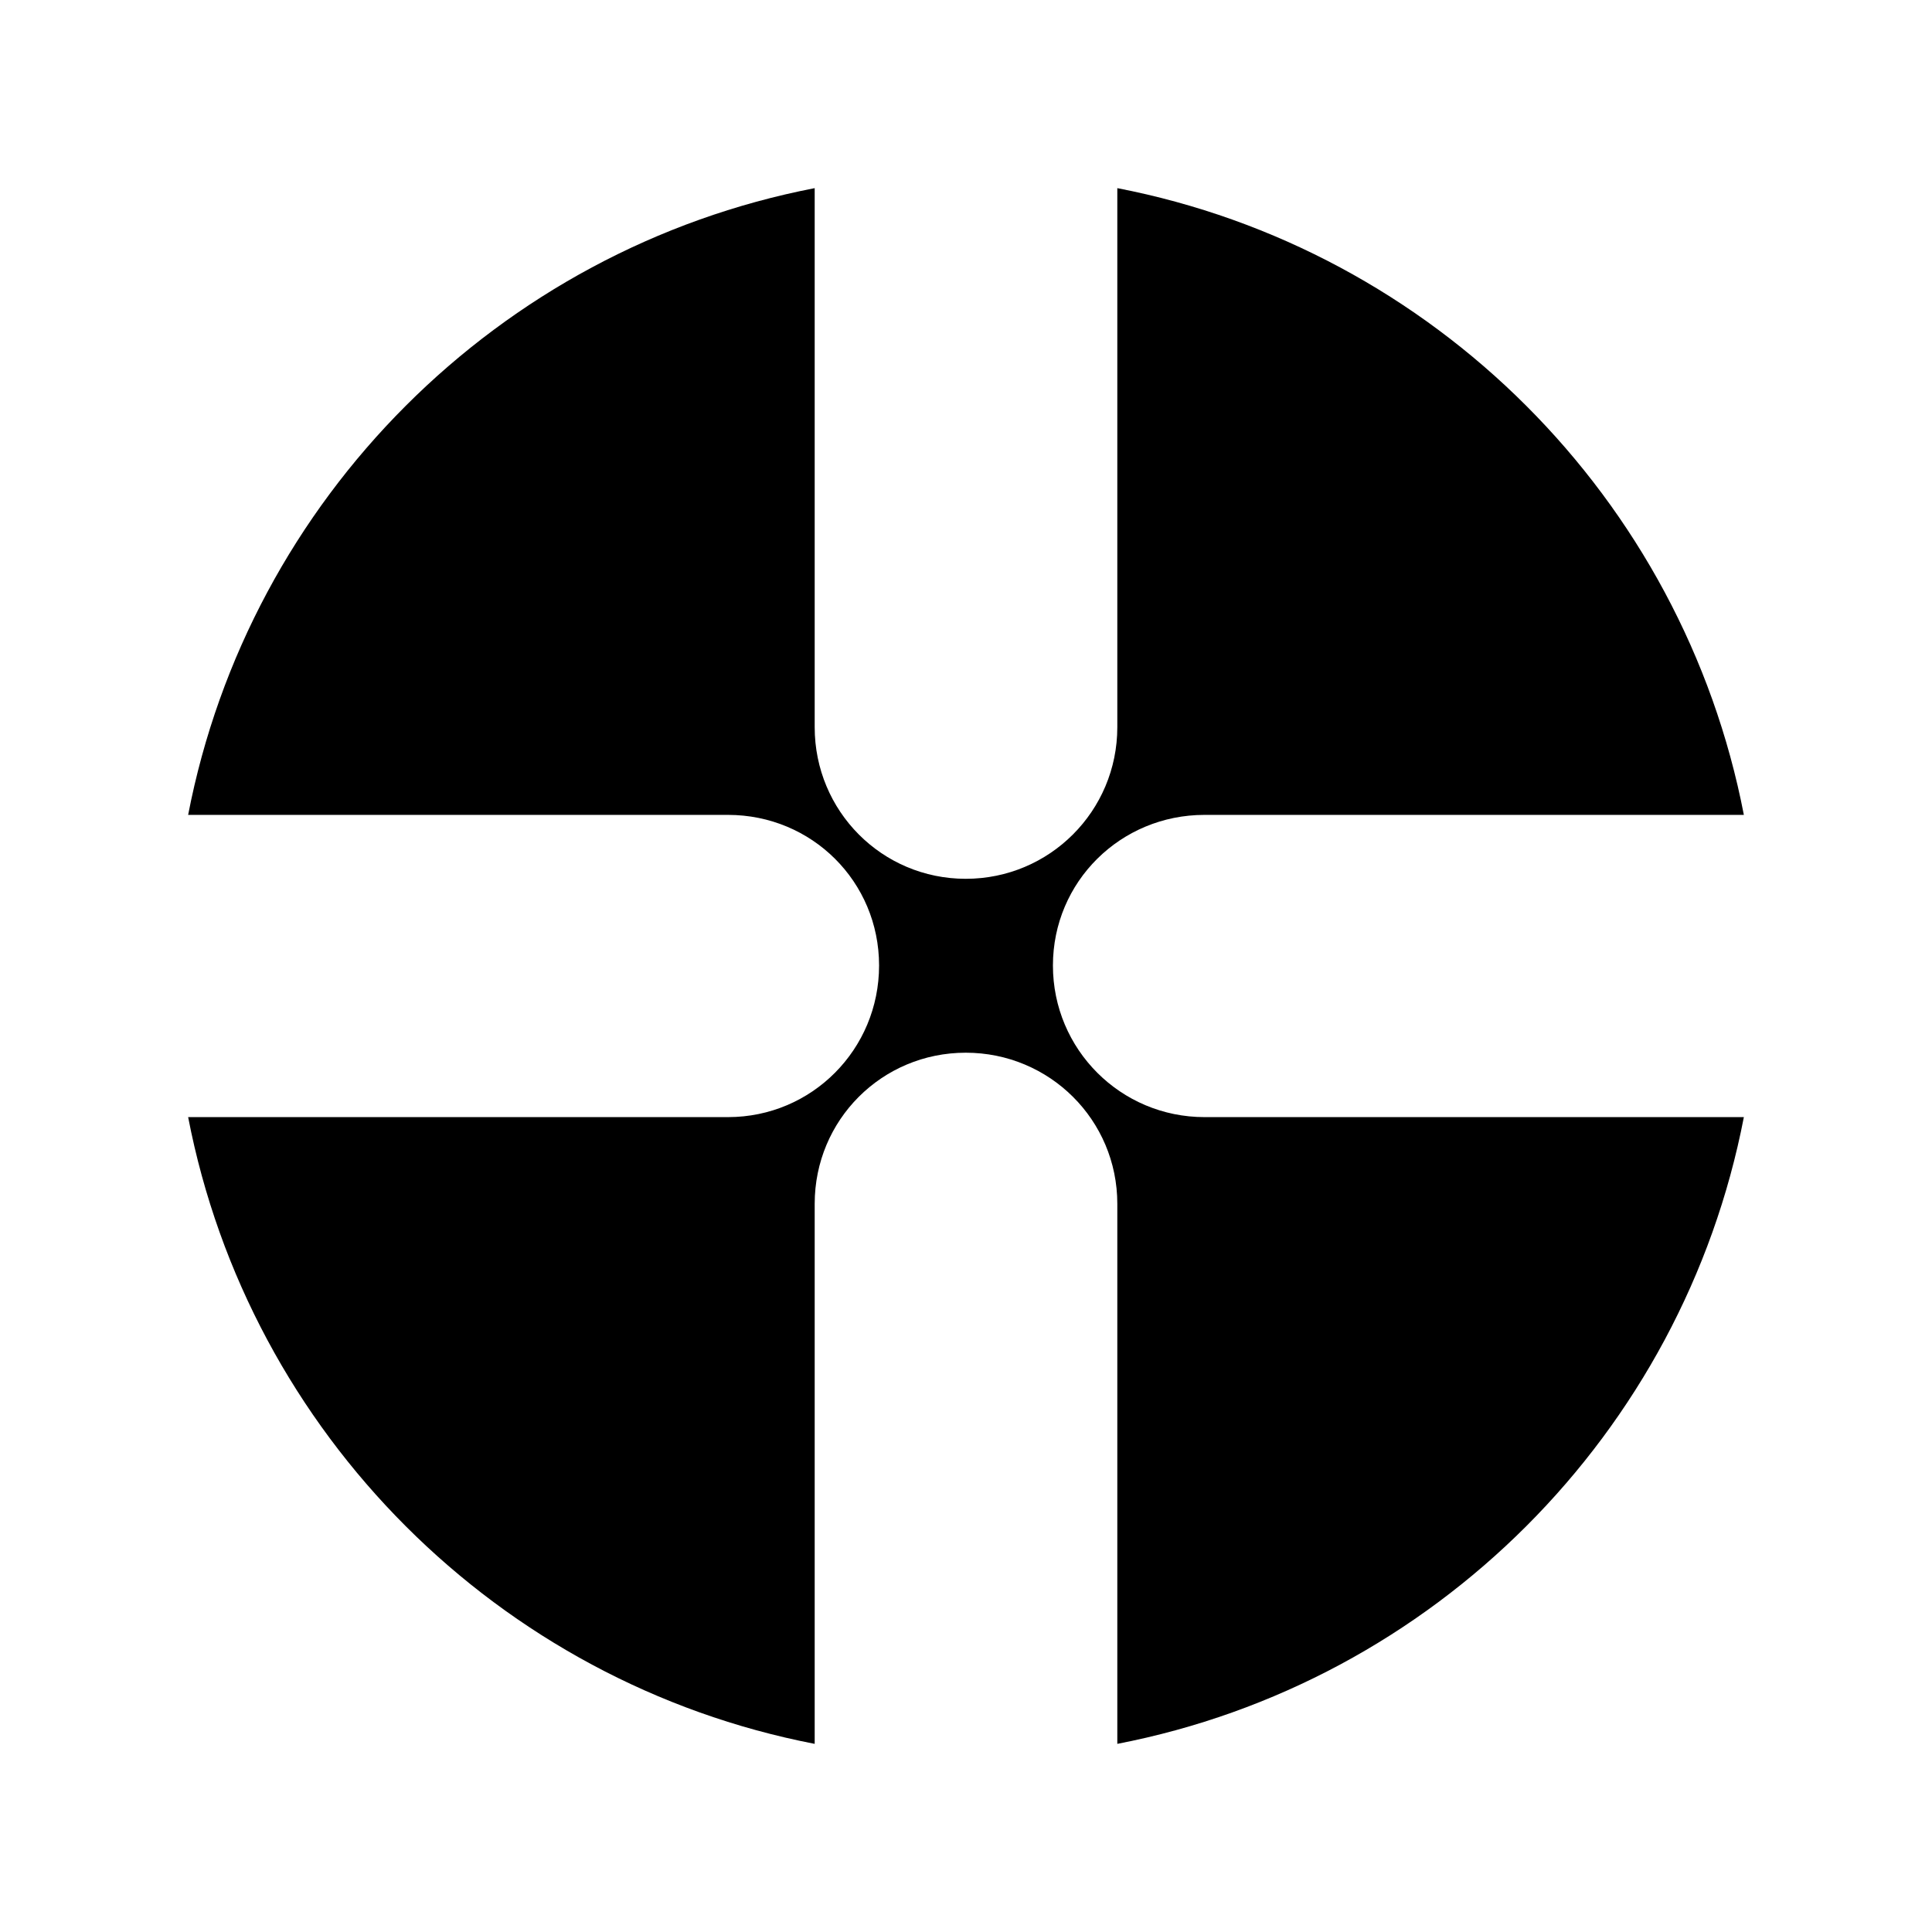 <svg xmlns="http://www.w3.org/2000/svg" width="100%" height="100%" viewBox="0 0 583.68 583.68"><path d="M246.127 56.84c-95.556 18.49-170.817 93.756-189.287 189.347h163.101c25.323 0 45.638 20.172 45.638 45.503s-20.315 45.803-45.638 45.803h-163.101c18.47 95.591 93.731 170.857 189.287 189.347v-163.153c0-25.331 20.315-45.653 45.638-45.653s45.788 20.322 45.788 45.653v163.153c95.555-18.49 170.817-93.756 189.287-189.347h-162.951c-25.323 0-45.788-20.472-45.788-45.803s20.465-45.503 45.788-45.503h162.951c-18.47-95.591-93.731-170.857-189.287-189.347v162.854c0 25.331-20.465 45.803-45.788 45.803s-45.638-20.472-45.638-45.803v-162.854z" /></svg>